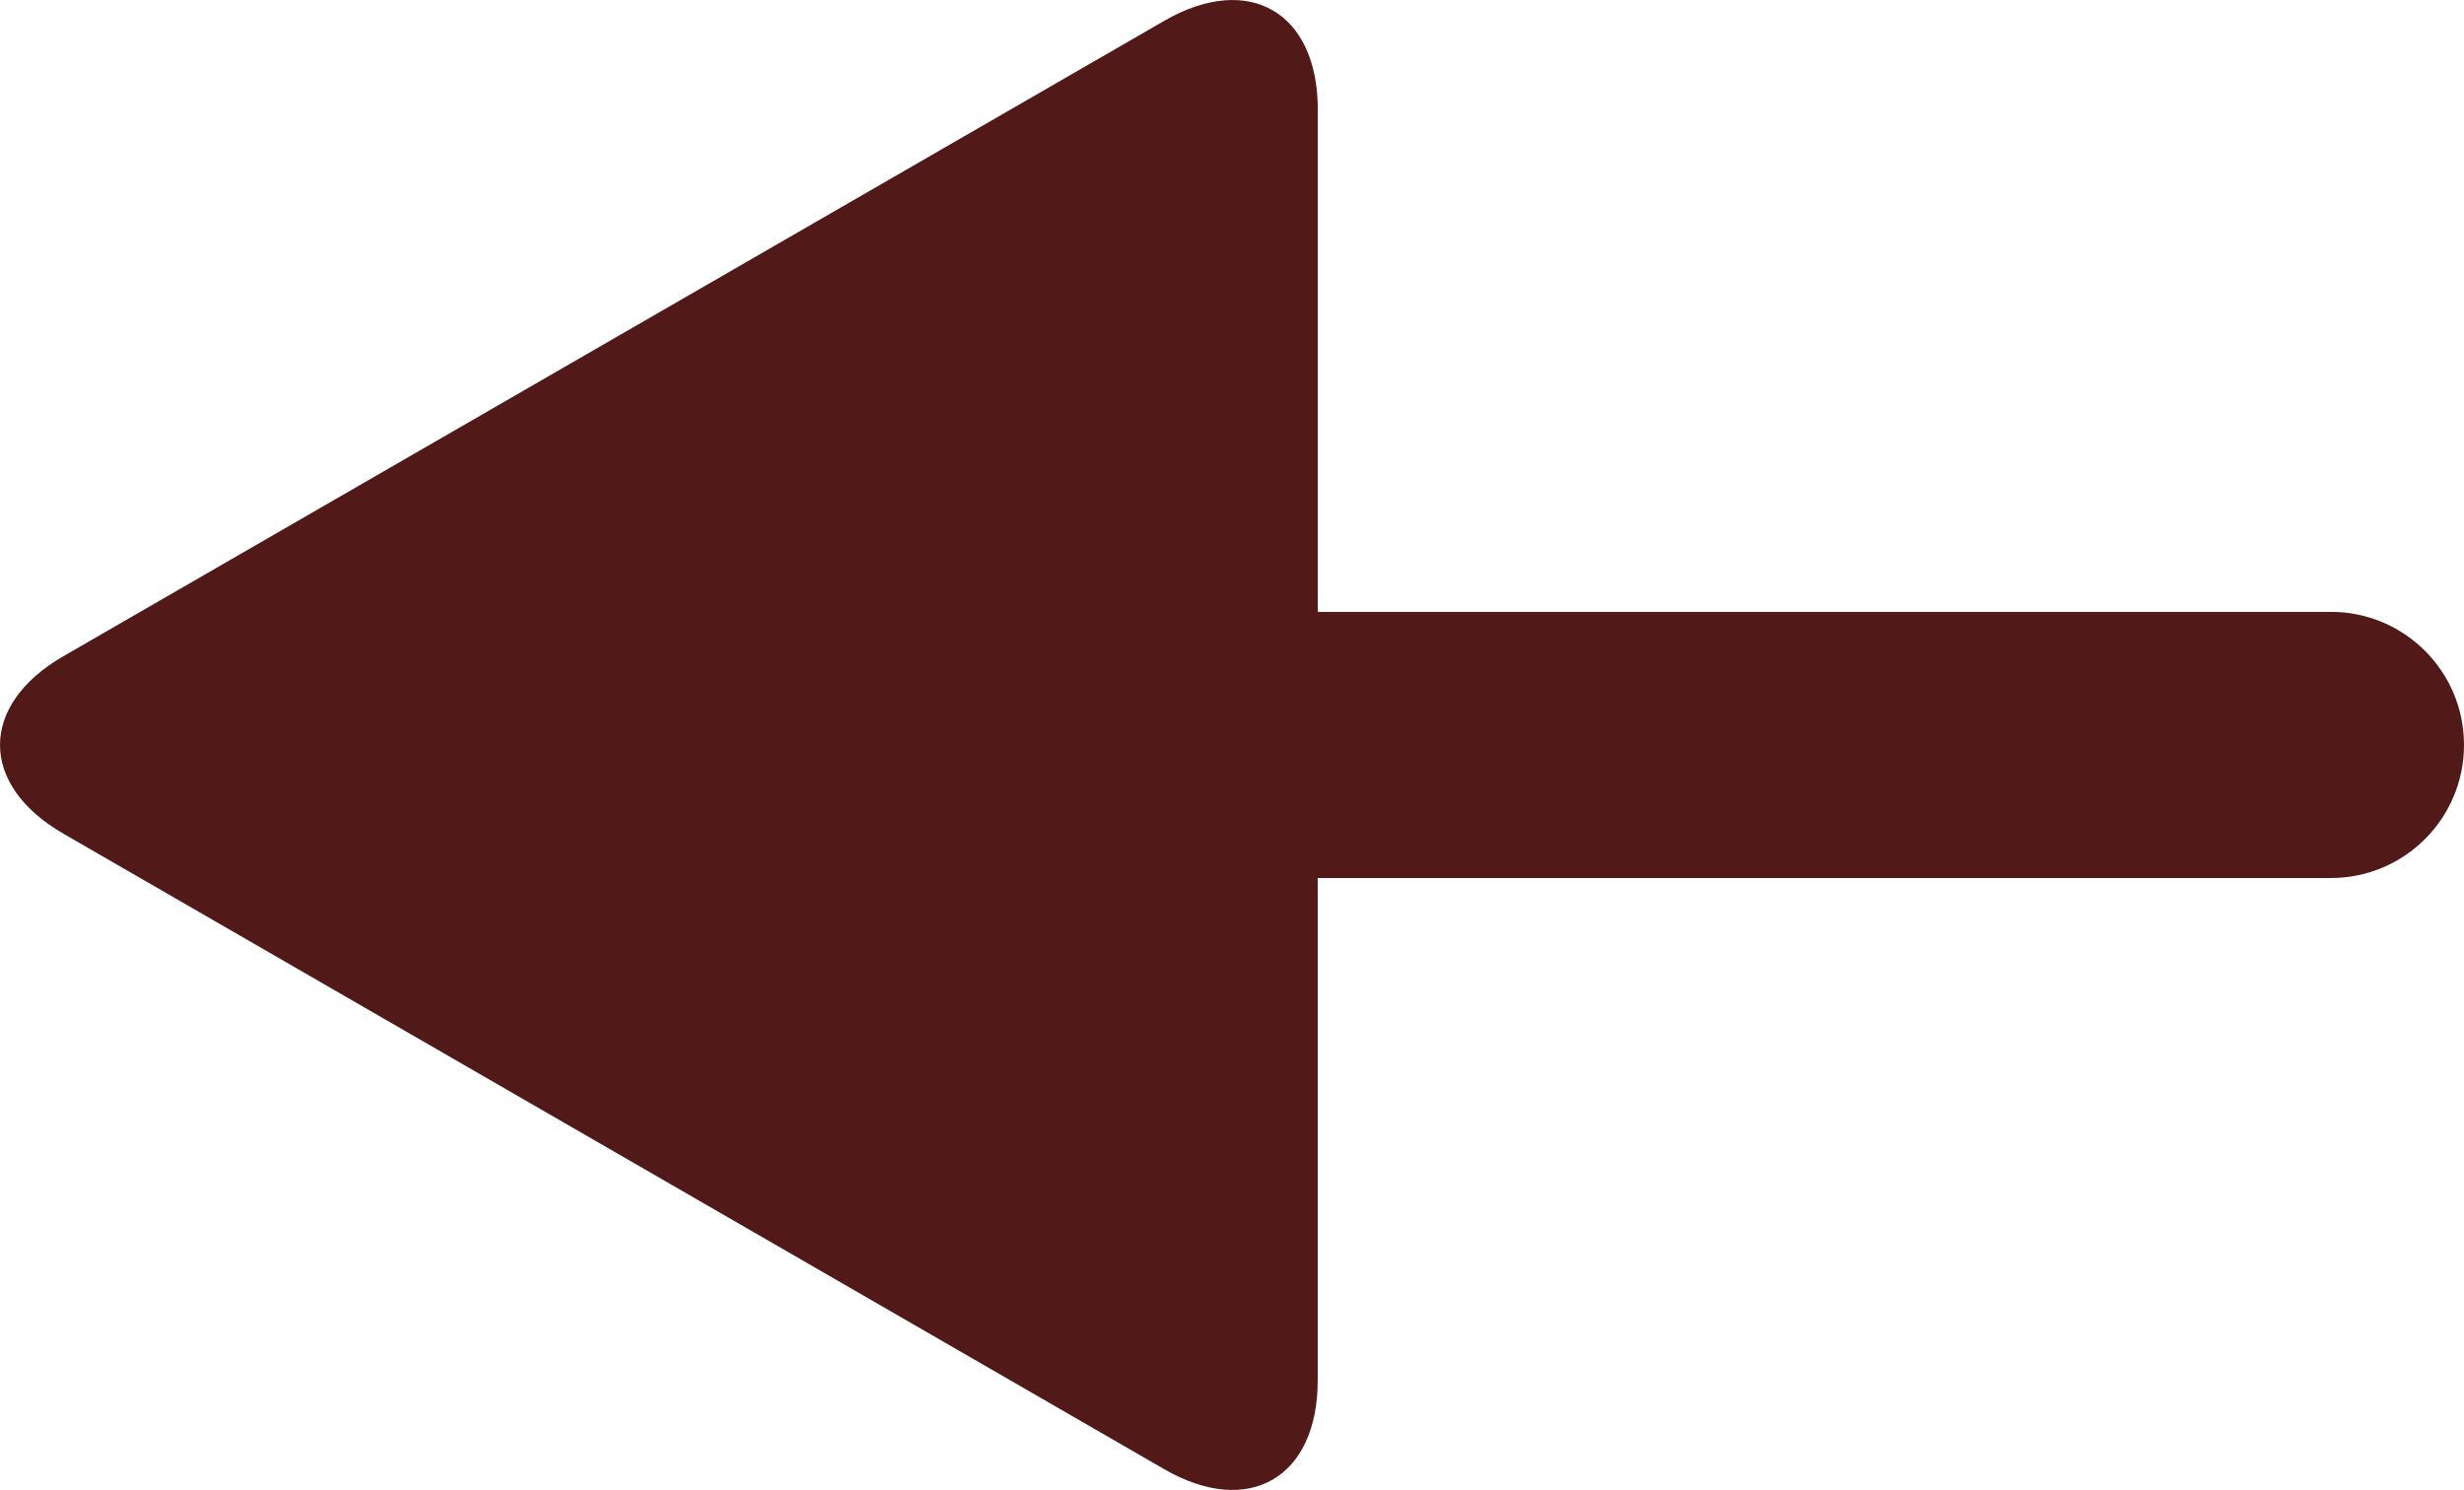 <?xml version="1.0" encoding="utf-8"?>
<!-- Generator: Adobe Illustrator 16.0.0, SVG Export Plug-In . SVG Version: 6.00 Build 0)  -->
<!DOCTYPE svg PUBLIC "-//W3C//DTD SVG 1.1//EN" "http://www.w3.org/Graphics/SVG/1.1/DTD/svg11.dtd">
<svg version="1.1" xmlns="http://www.w3.org/2000/svg" xmlns:xlink="http://www.w3.org/1999/xlink" x="0px" y="0px" width="27.77px"
	 height="16.795px" viewBox="0 0 27.77 16.795" enable-background="new 0 0 27.77 16.795" xml:space="preserve">
<g id="Layer_1">
</g>
<g id="Layer_2">
	<path fill="#511A19" d="M26.27,6.897H14.852V1.235c0-1.1-0.779-1.55-1.731-1L0.714,7.397c-0.952,0.55-0.952,1.45,0,2L13.12,16.56
		c0.952,0.55,1.731,0.1,1.731-1V9.897H26.27c0.828,0,1.5-0.671,1.5-1.5S27.098,6.897,26.27,6.897z"/>
</g>
<g id="Layer_3">
</g>
<g id="Layer_4">
</g>
</svg>
